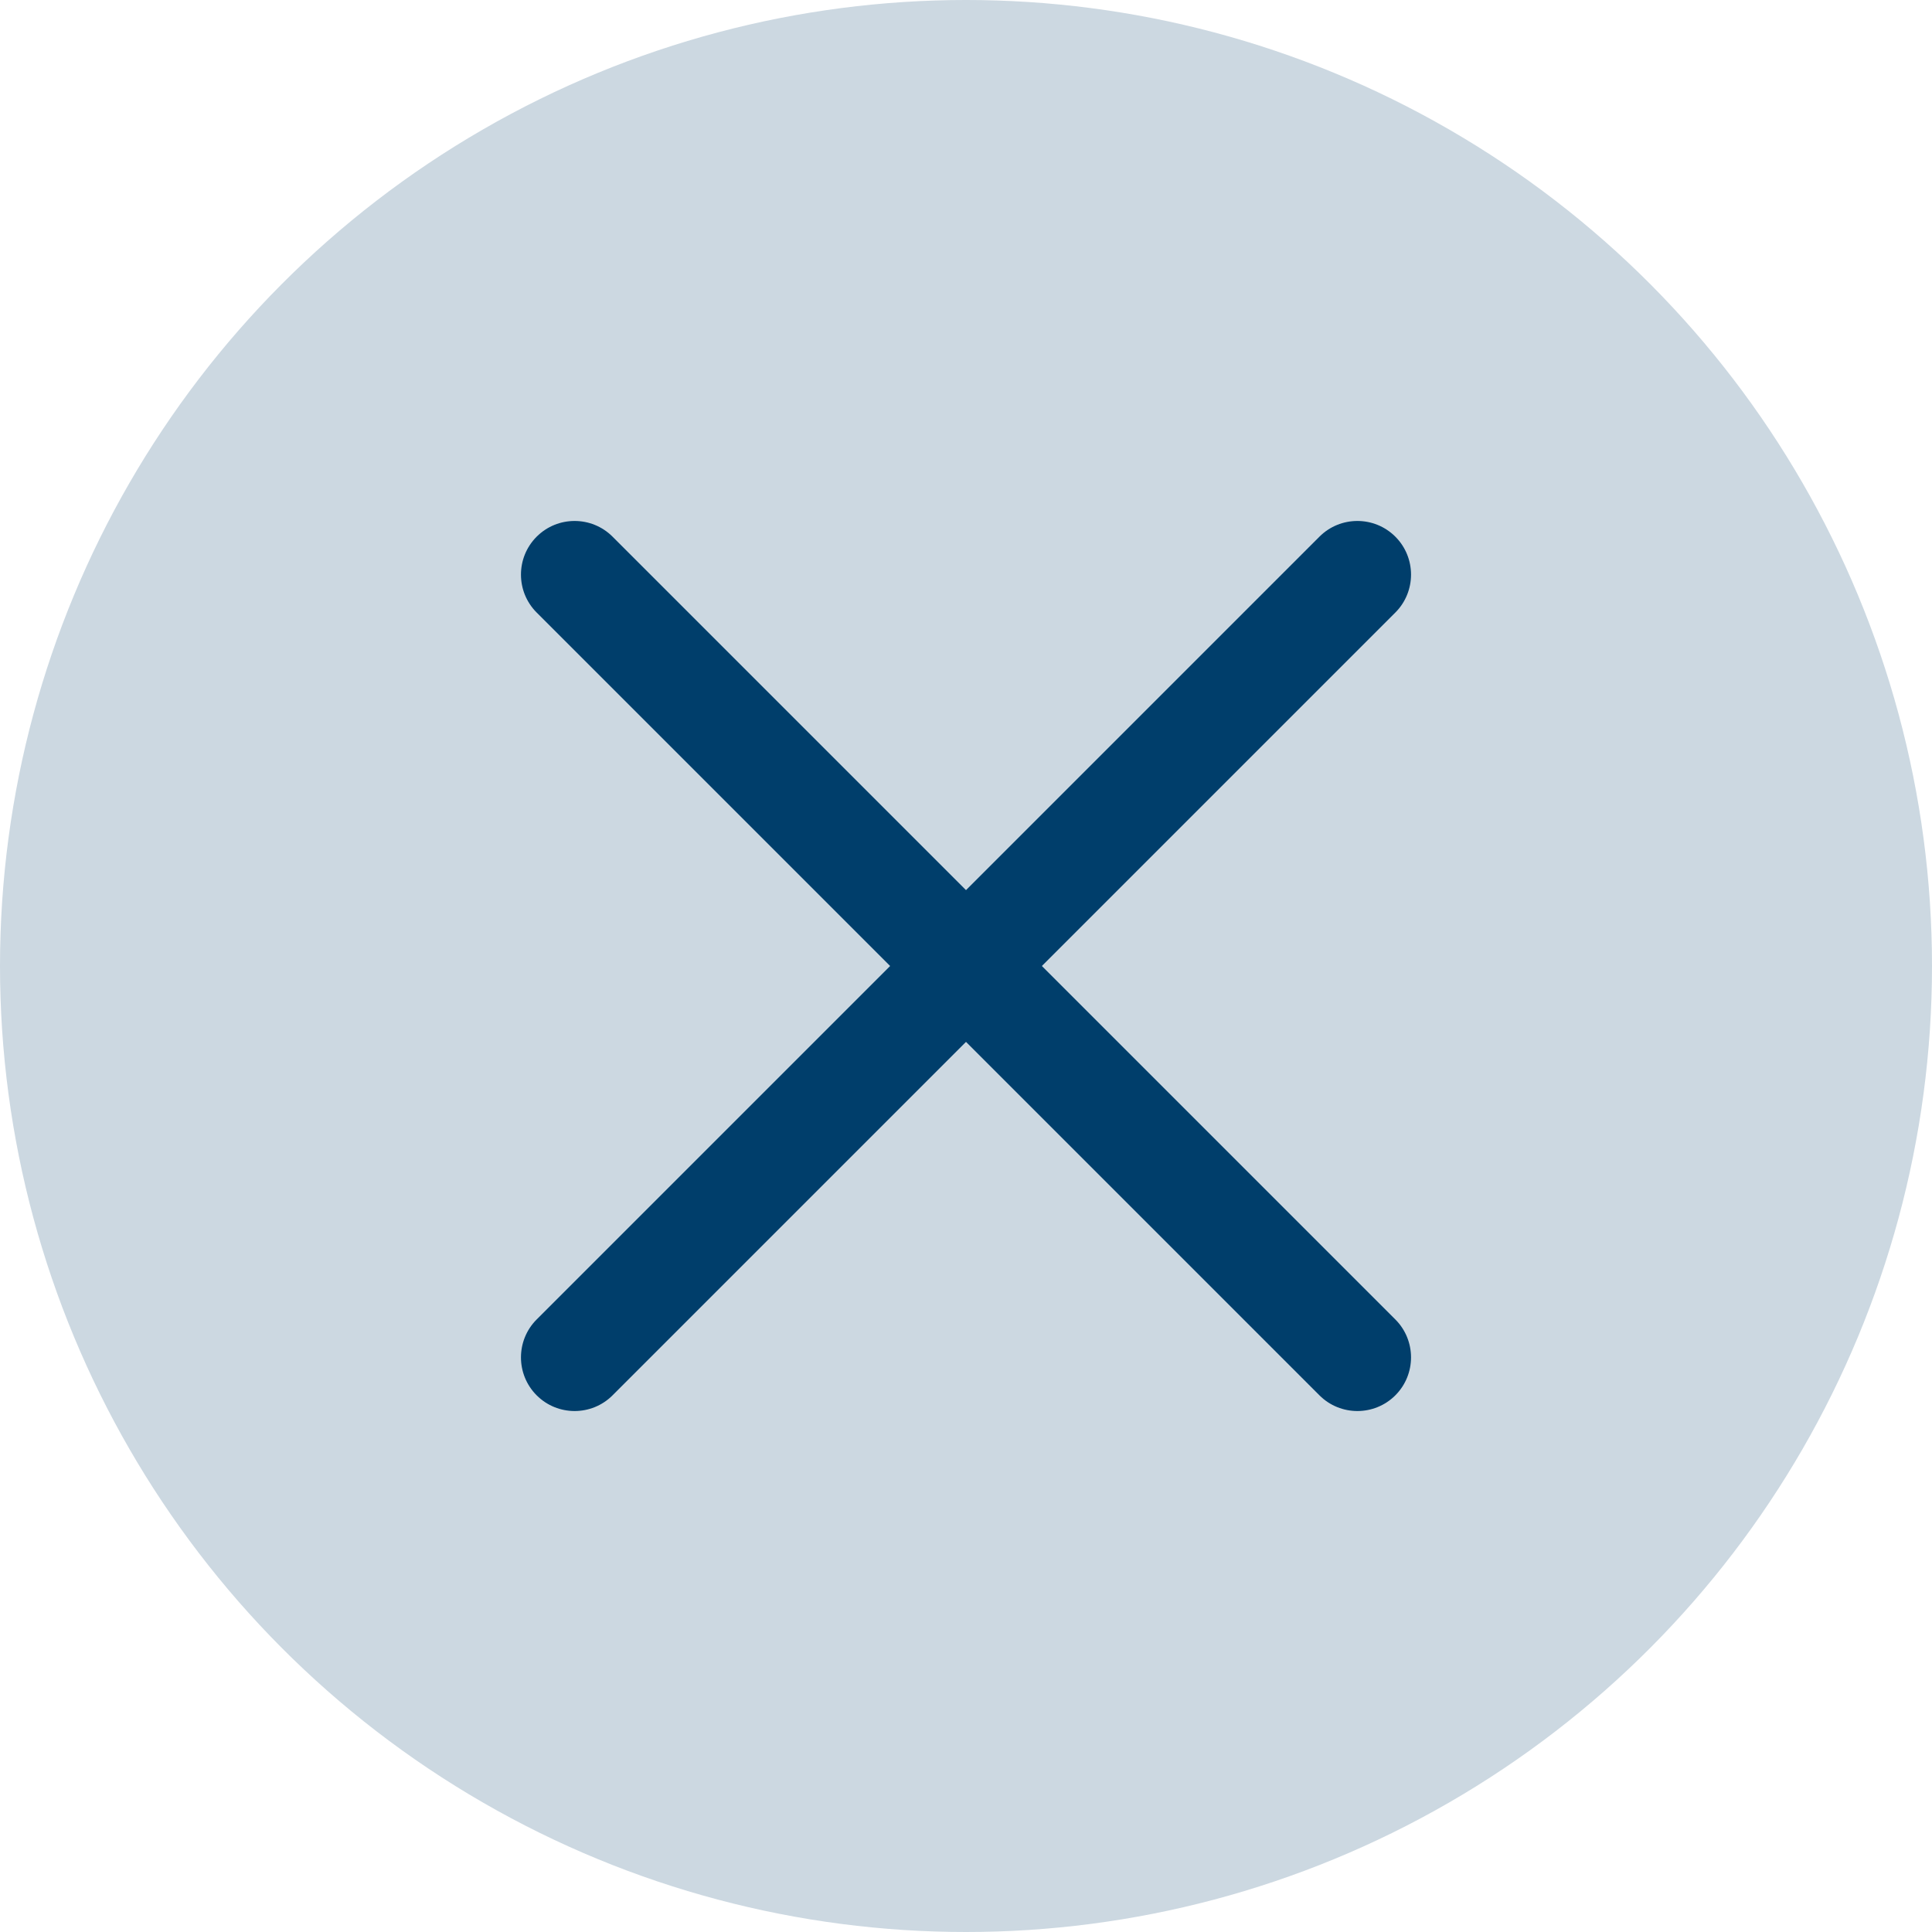 <svg width="18" height="18" viewBox="0 0 18 18" fill="none" xmlns="http://www.w3.org/2000/svg">
<circle cx="9" cy="9" r="9" fill="#CCD8E1"/>
<path fill-rule="evenodd" clip-rule="evenodd" d="M13 13C12.805 13.195 12.488 13.195 12.293 13L5 5.707C4.805 5.512 4.805 5.195 5 5V5C5.195 4.805 5.512 4.805 5.707 5L13 12.293C13.195 12.488 13.195 12.805 13 13V13Z" fill="#003E6B"/>
<path fill-rule="evenodd" clip-rule="evenodd" d="M5 13C4.805 12.805 4.805 12.488 5 12.293L12.293 5C12.488 4.805 12.805 4.805 13 5V5C13.195 5.195 13.195 5.512 13 5.707L5.707 13C5.512 13.195 5.195 13.195 5 13V13Z" fill="#003E6B"/>
</svg>
